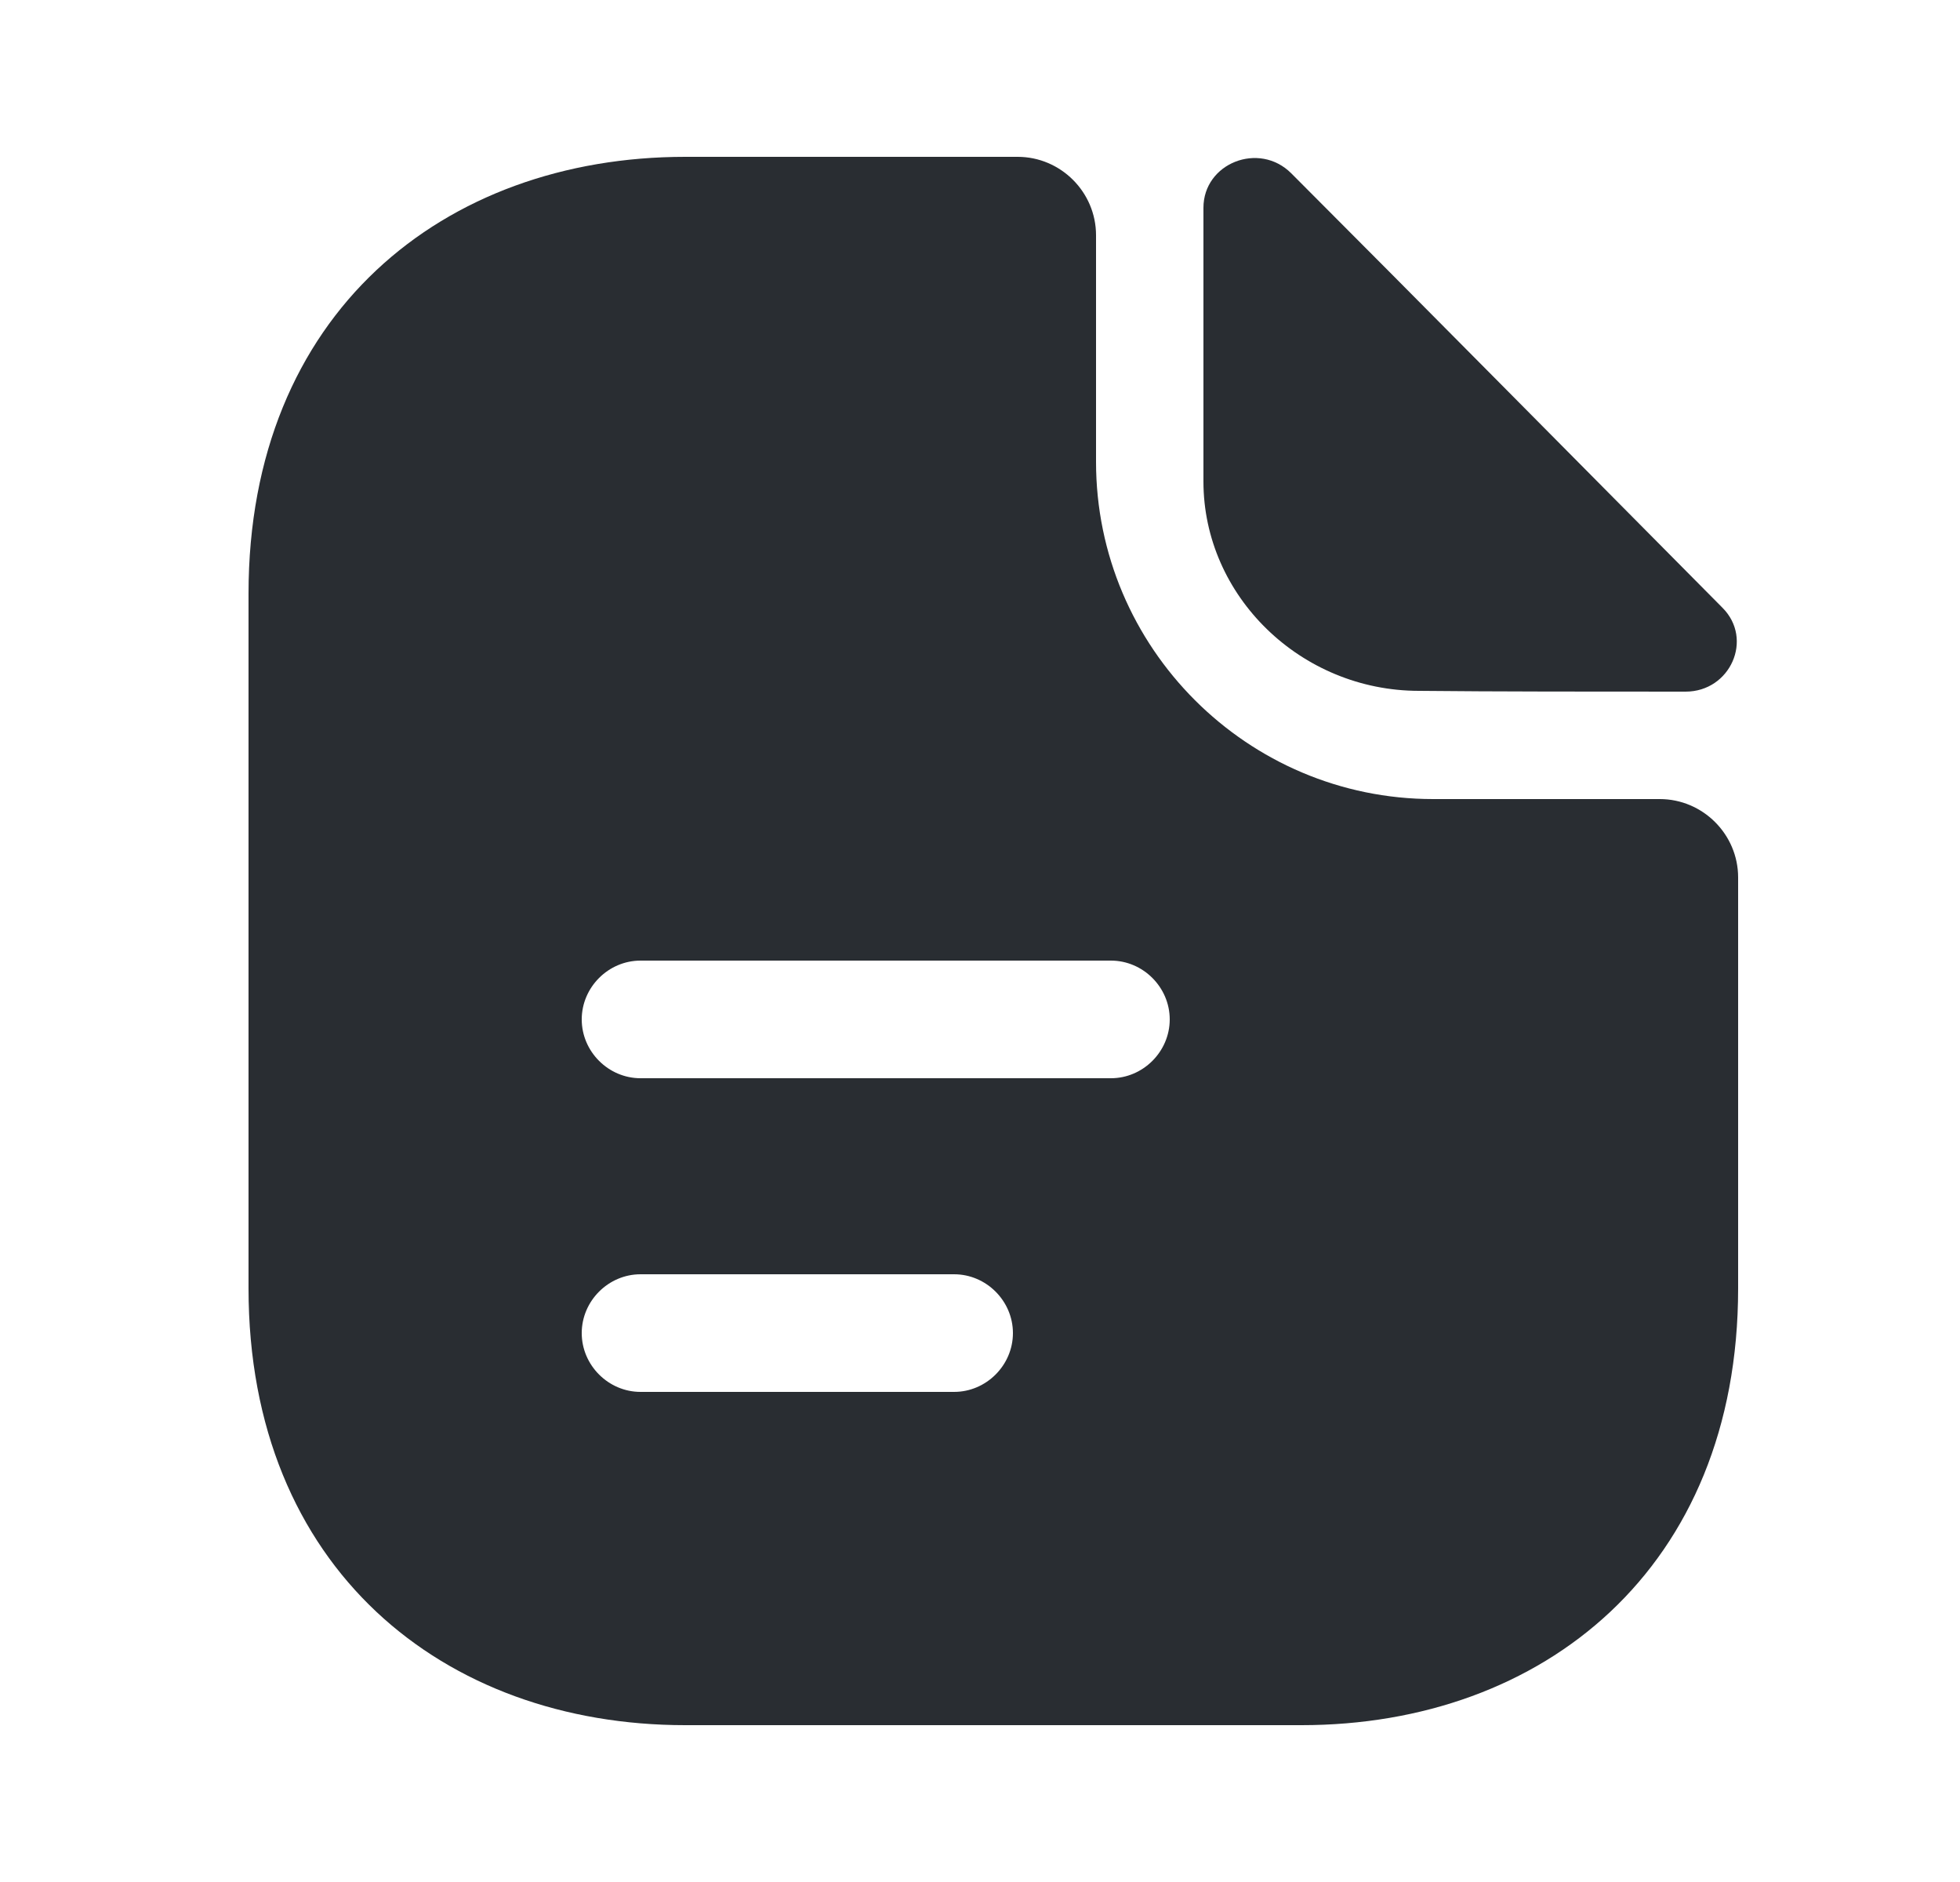 <svg width="25" height="24" viewBox="0 0 25 24" fill="none" xmlns="http://www.w3.org/2000/svg">
<path d="M16.47 2.21C16.06 1.8 15.35 2.08 15.35 2.65V6.14C15.35 7.6 16.59 8.81 18.1 8.81C19.05 8.82 20.37 8.82 21.5 8.82C22.07 8.82 22.37 8.15 21.97 7.75C20.53 6.3 17.95 3.69 16.47 2.21Z" fill="#292D32"/>
<path d="M21.17 10.19H18.28C15.91 10.19 13.98 8.26 13.98 5.89V3C13.98 2.45 13.53 2 12.98 2H8.74C5.66 2 3.17 4 3.17 7.57V16.43C3.17 20 5.66 22 8.74 22H16.6C19.68 22 22.17 20 22.17 16.43V11.19C22.17 10.64 21.72 10.19 21.17 10.19ZM12.17 17.75H8.17C7.76 17.75 7.42 17.41 7.42 17C7.42 16.59 7.76 16.25 8.17 16.25H12.17C12.58 16.25 12.92 16.59 12.92 17C12.92 17.41 12.58 17.75 12.17 17.75ZM14.17 13.75H8.17C7.76 13.75 7.42 13.41 7.42 13C7.42 12.59 7.76 12.25 8.17 12.25H14.17C14.58 12.25 14.92 12.59 14.92 13C14.92 13.41 14.58 13.75 14.17 13.75Z" fill="#292D32"/>
</svg>
